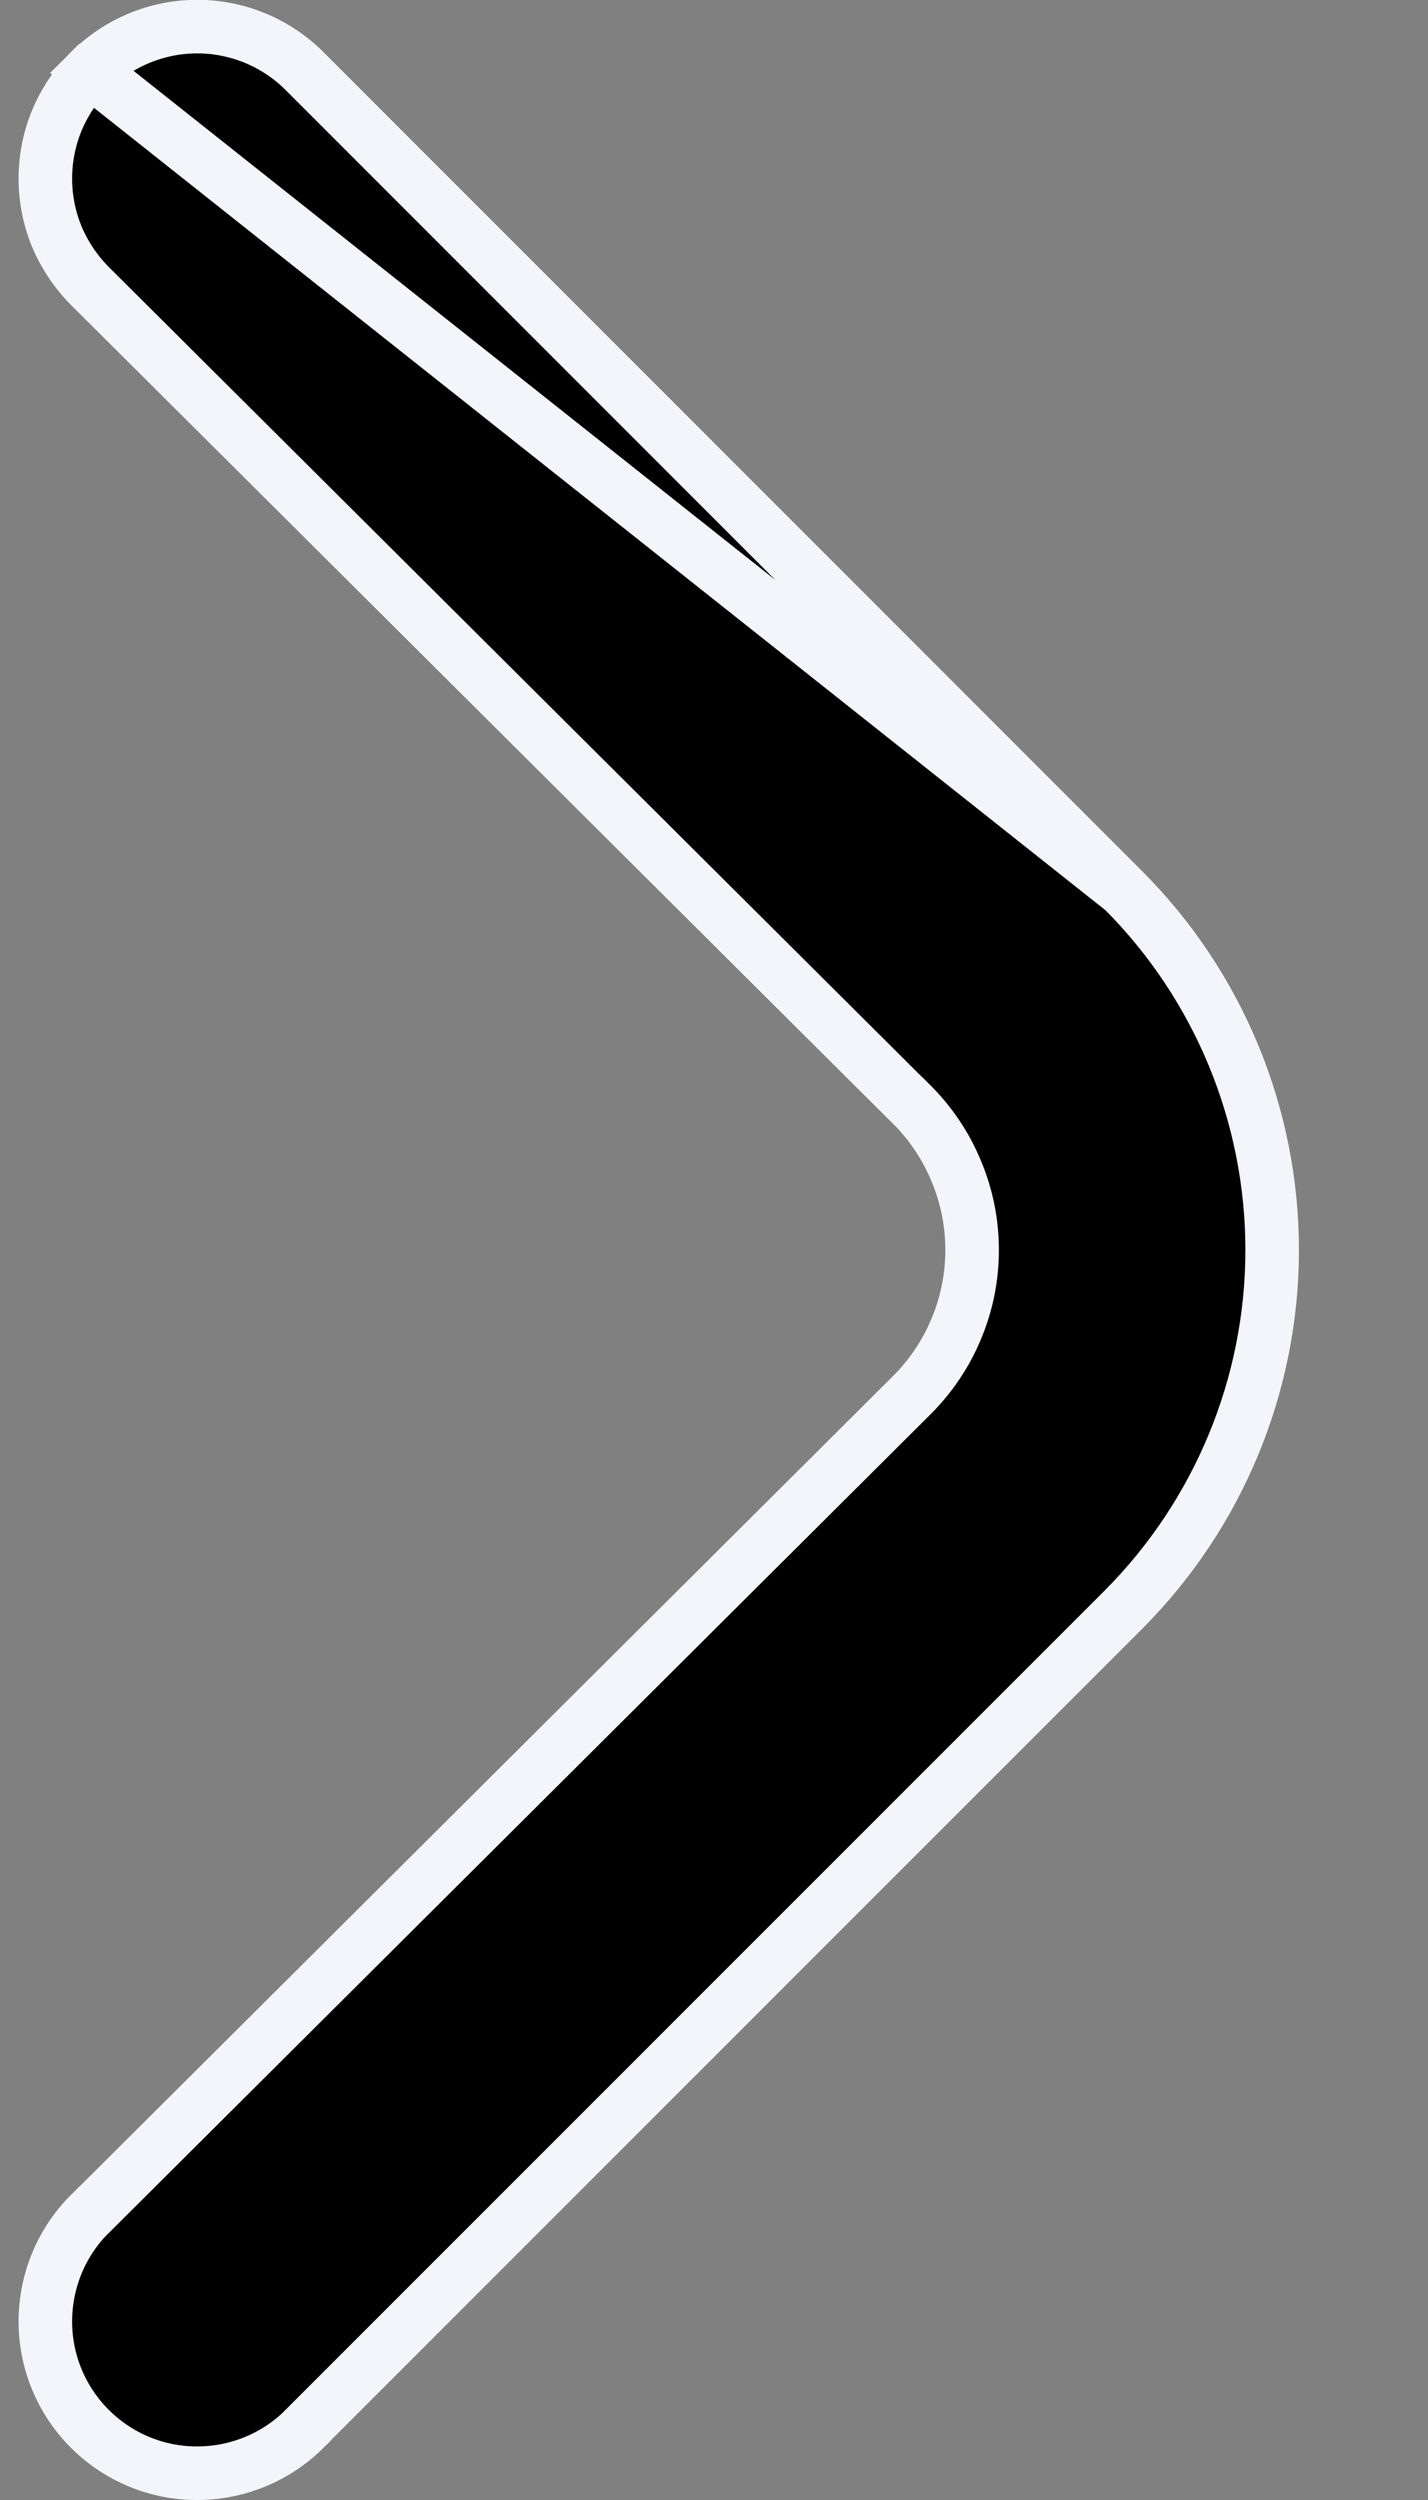 <svg width="8" height="14" viewBox="0 0 8 14" fill="none" xmlns="http://www.w3.org/2000/svg">
<rect x="0" y="0" width="8" height="14" fill="#808080" stroke="none"/>
<path d="M0.506 0.396L0.505 0.396C0.426 0.475 0.363 0.569 0.319 0.673C0.276 0.777 0.254 0.888 0.254 1C0.254 1.112 0.276 1.223 0.319 1.327C0.363 1.43 0.426 1.524 0.505 1.603L0.506 1.604L5.105 6.183C5.105 6.183 5.106 6.183 5.106 6.183C5.213 6.29 5.299 6.417 5.357 6.558C5.416 6.698 5.446 6.848 5.446 7C5.446 7.152 5.416 7.302 5.357 7.442C5.299 7.582 5.213 7.709 5.105 7.816C5.105 7.816 5.105 7.816 5.105 7.816L0.506 12.396L0.505 12.396C0.345 12.555 0.255 12.771 0.254 12.997C0.253 13.222 0.342 13.439 0.501 13.599C0.66 13.759 0.876 13.85 1.102 13.85C1.327 13.851 1.544 13.762 1.704 13.604C1.704 13.603 1.704 13.603 1.704 13.603L6.294 9.014C6.827 8.479 7.127 7.755 7.127 7C7.127 6.245 6.827 5.52 6.294 4.986L0.506 0.396ZM0.506 0.396C0.665 0.238 0.88 0.149 1.105 0.149C1.329 0.149 1.545 0.238 1.704 0.396C1.704 0.396 1.704 0.396 1.704 0.396L6.294 4.986L0.506 0.396Z" fill="black" stroke="#F4F5FB" stroke-width="0.3"/>
</svg>
